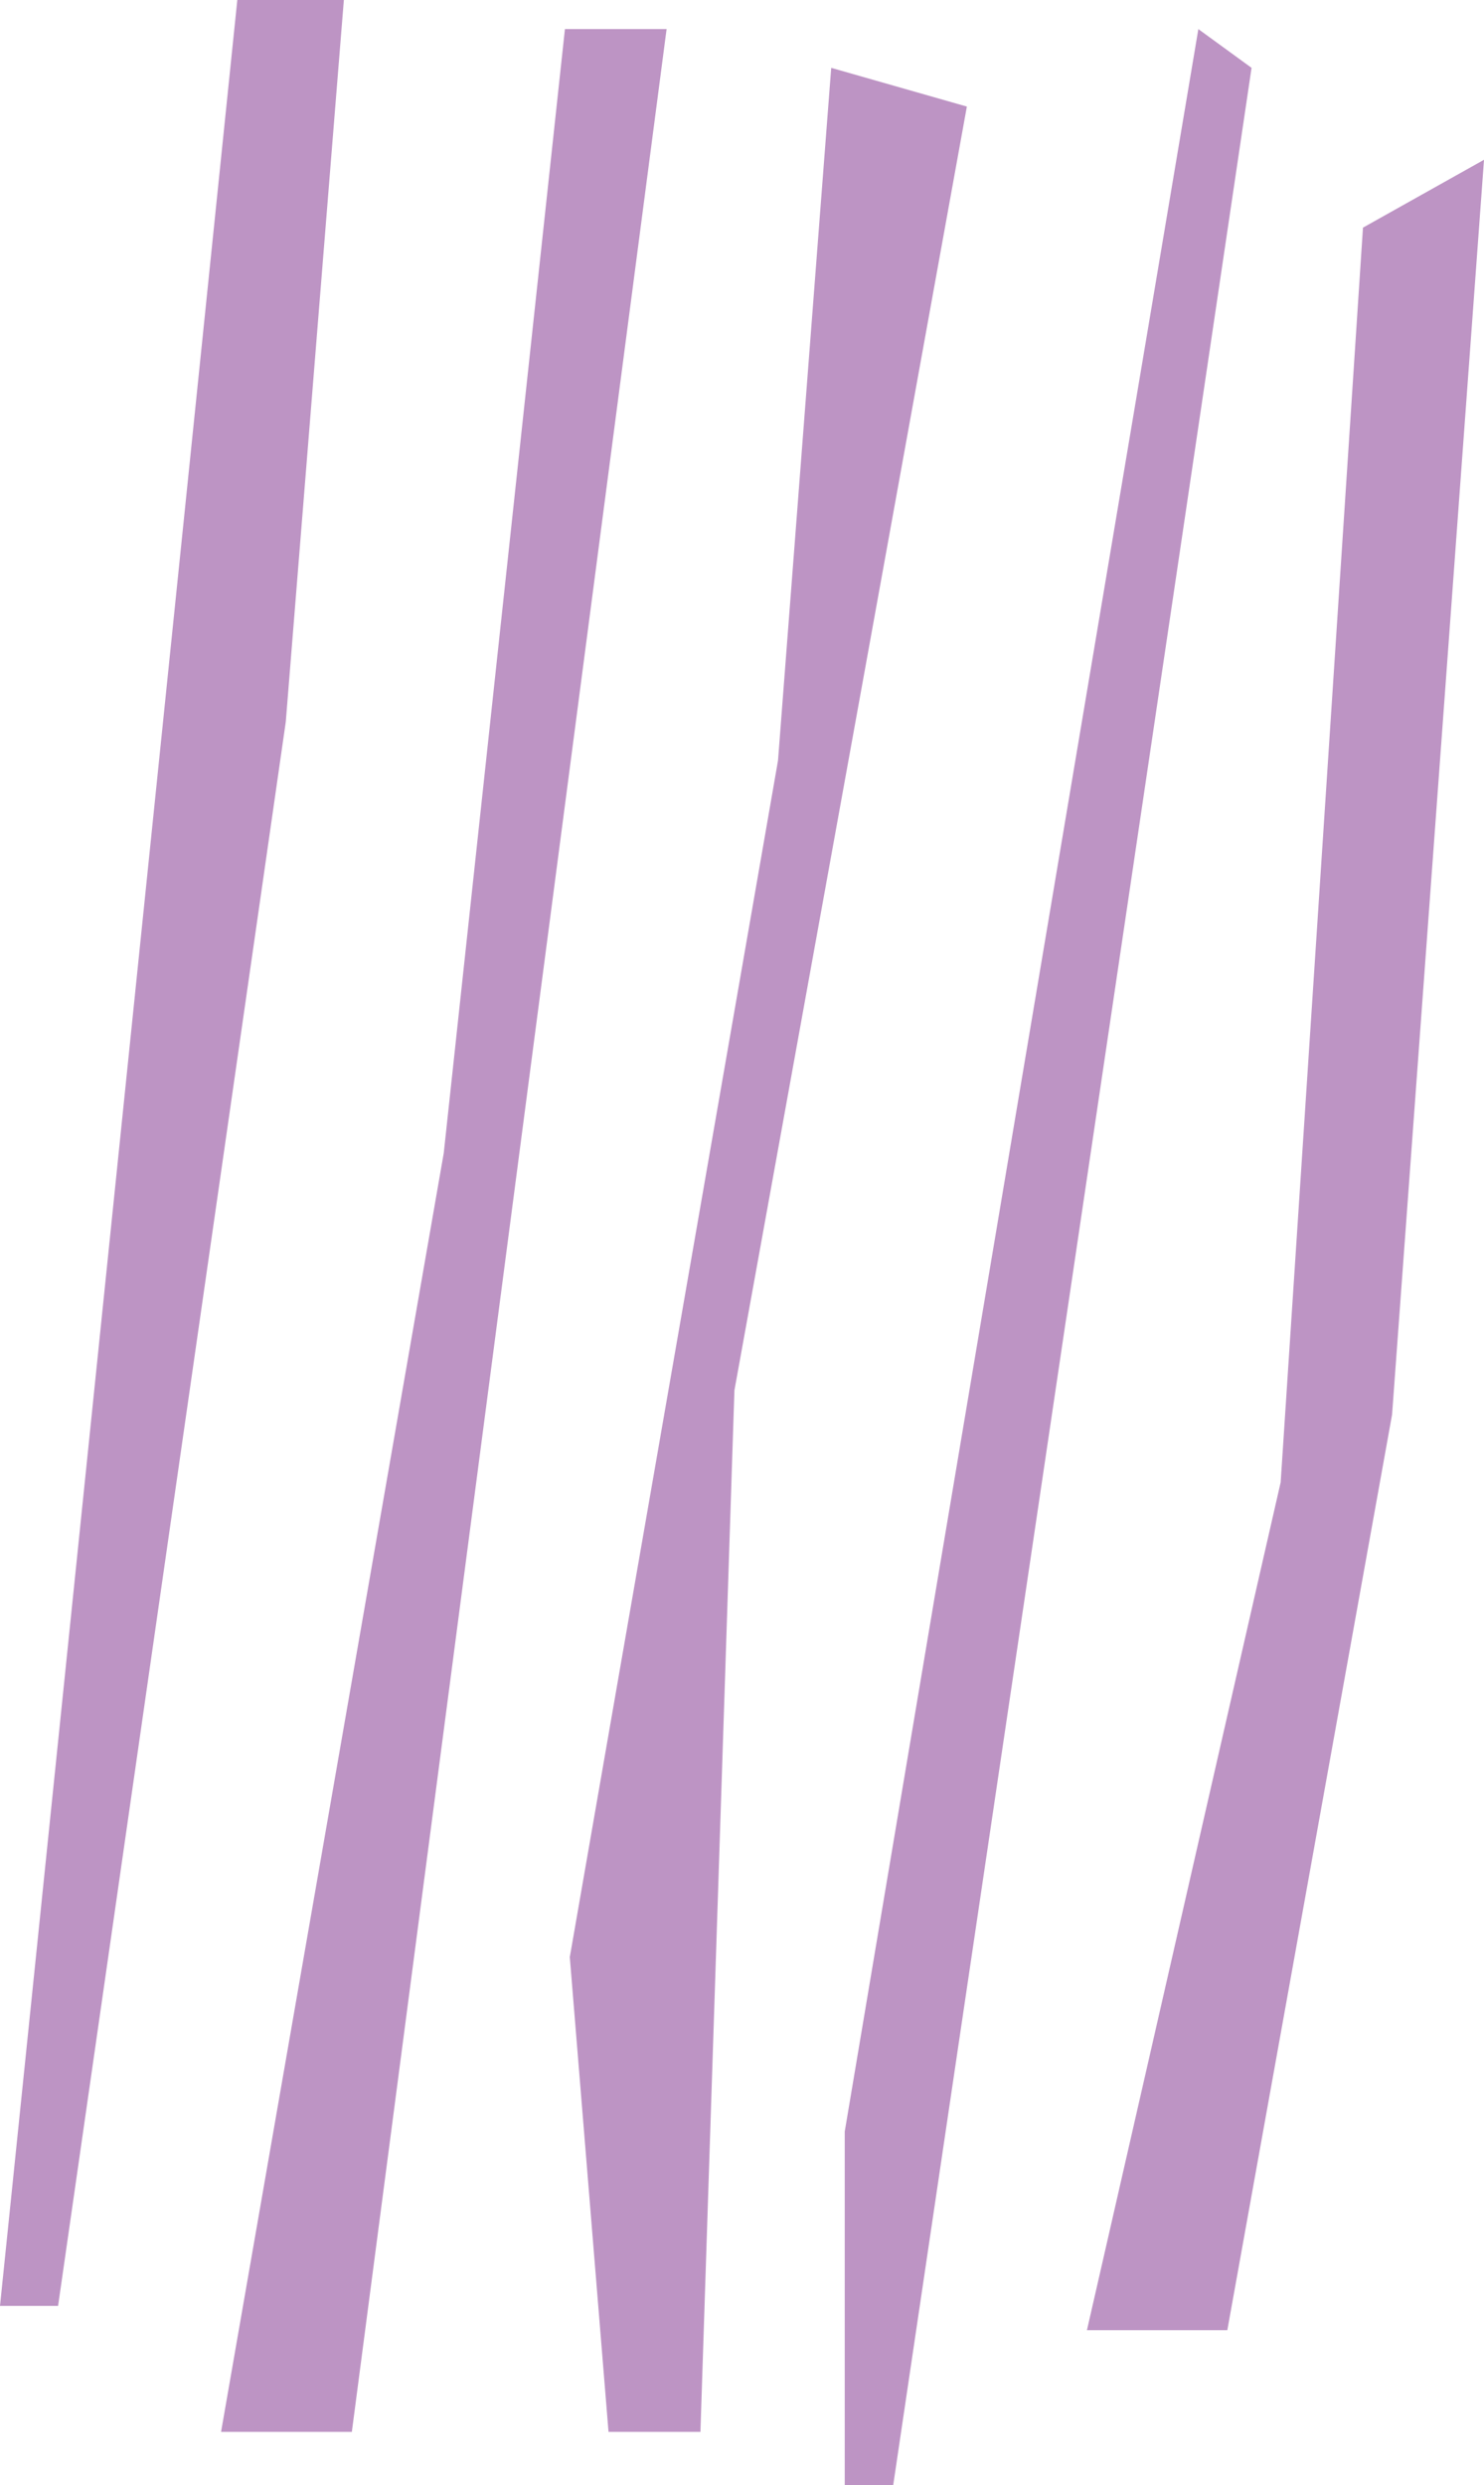 <?xml version="1.0" encoding="UTF-8"?>
<svg id="Art" xmlns="http://www.w3.org/2000/svg" viewBox="0 0 109.62 183.51">
  <defs>
    <style>
      .cls-1 {
        fill: #bd94c4;
        stroke-width: 0px;
      }
    </style>
  </defs>
  <polygon class="cls-1" points="17.53 0 0 170.28 4.29 170.28 21.11 53.3 25.4 0 17.53 0"/>
  <polygon class="cls-1" points="41.73 2.15 49.24 2.15 25.99 179.58 16.33 179.58 32.78 85.14 41.73 2.15"/>
  <polygon class="cls-1" points="61.4 5.01 57.47 56.16 42.09 144.52 44.95 179.58 51.74 179.58 54.25 102.67 71.42 7.87 61.4 5.01"/>
  <polygon class="cls-1" points="88.52 2.15 62.4 157.4 62.4 183.51 65.98 183.51 92.45 5.01 88.52 2.15"/>
  <polygon class="cls-1" points="109.62 11.8 100.68 16.81 94.6 109.46 80.29 172.07 90.66 172.07 102.83 104.46 109.62 11.8"/>
</svg>
